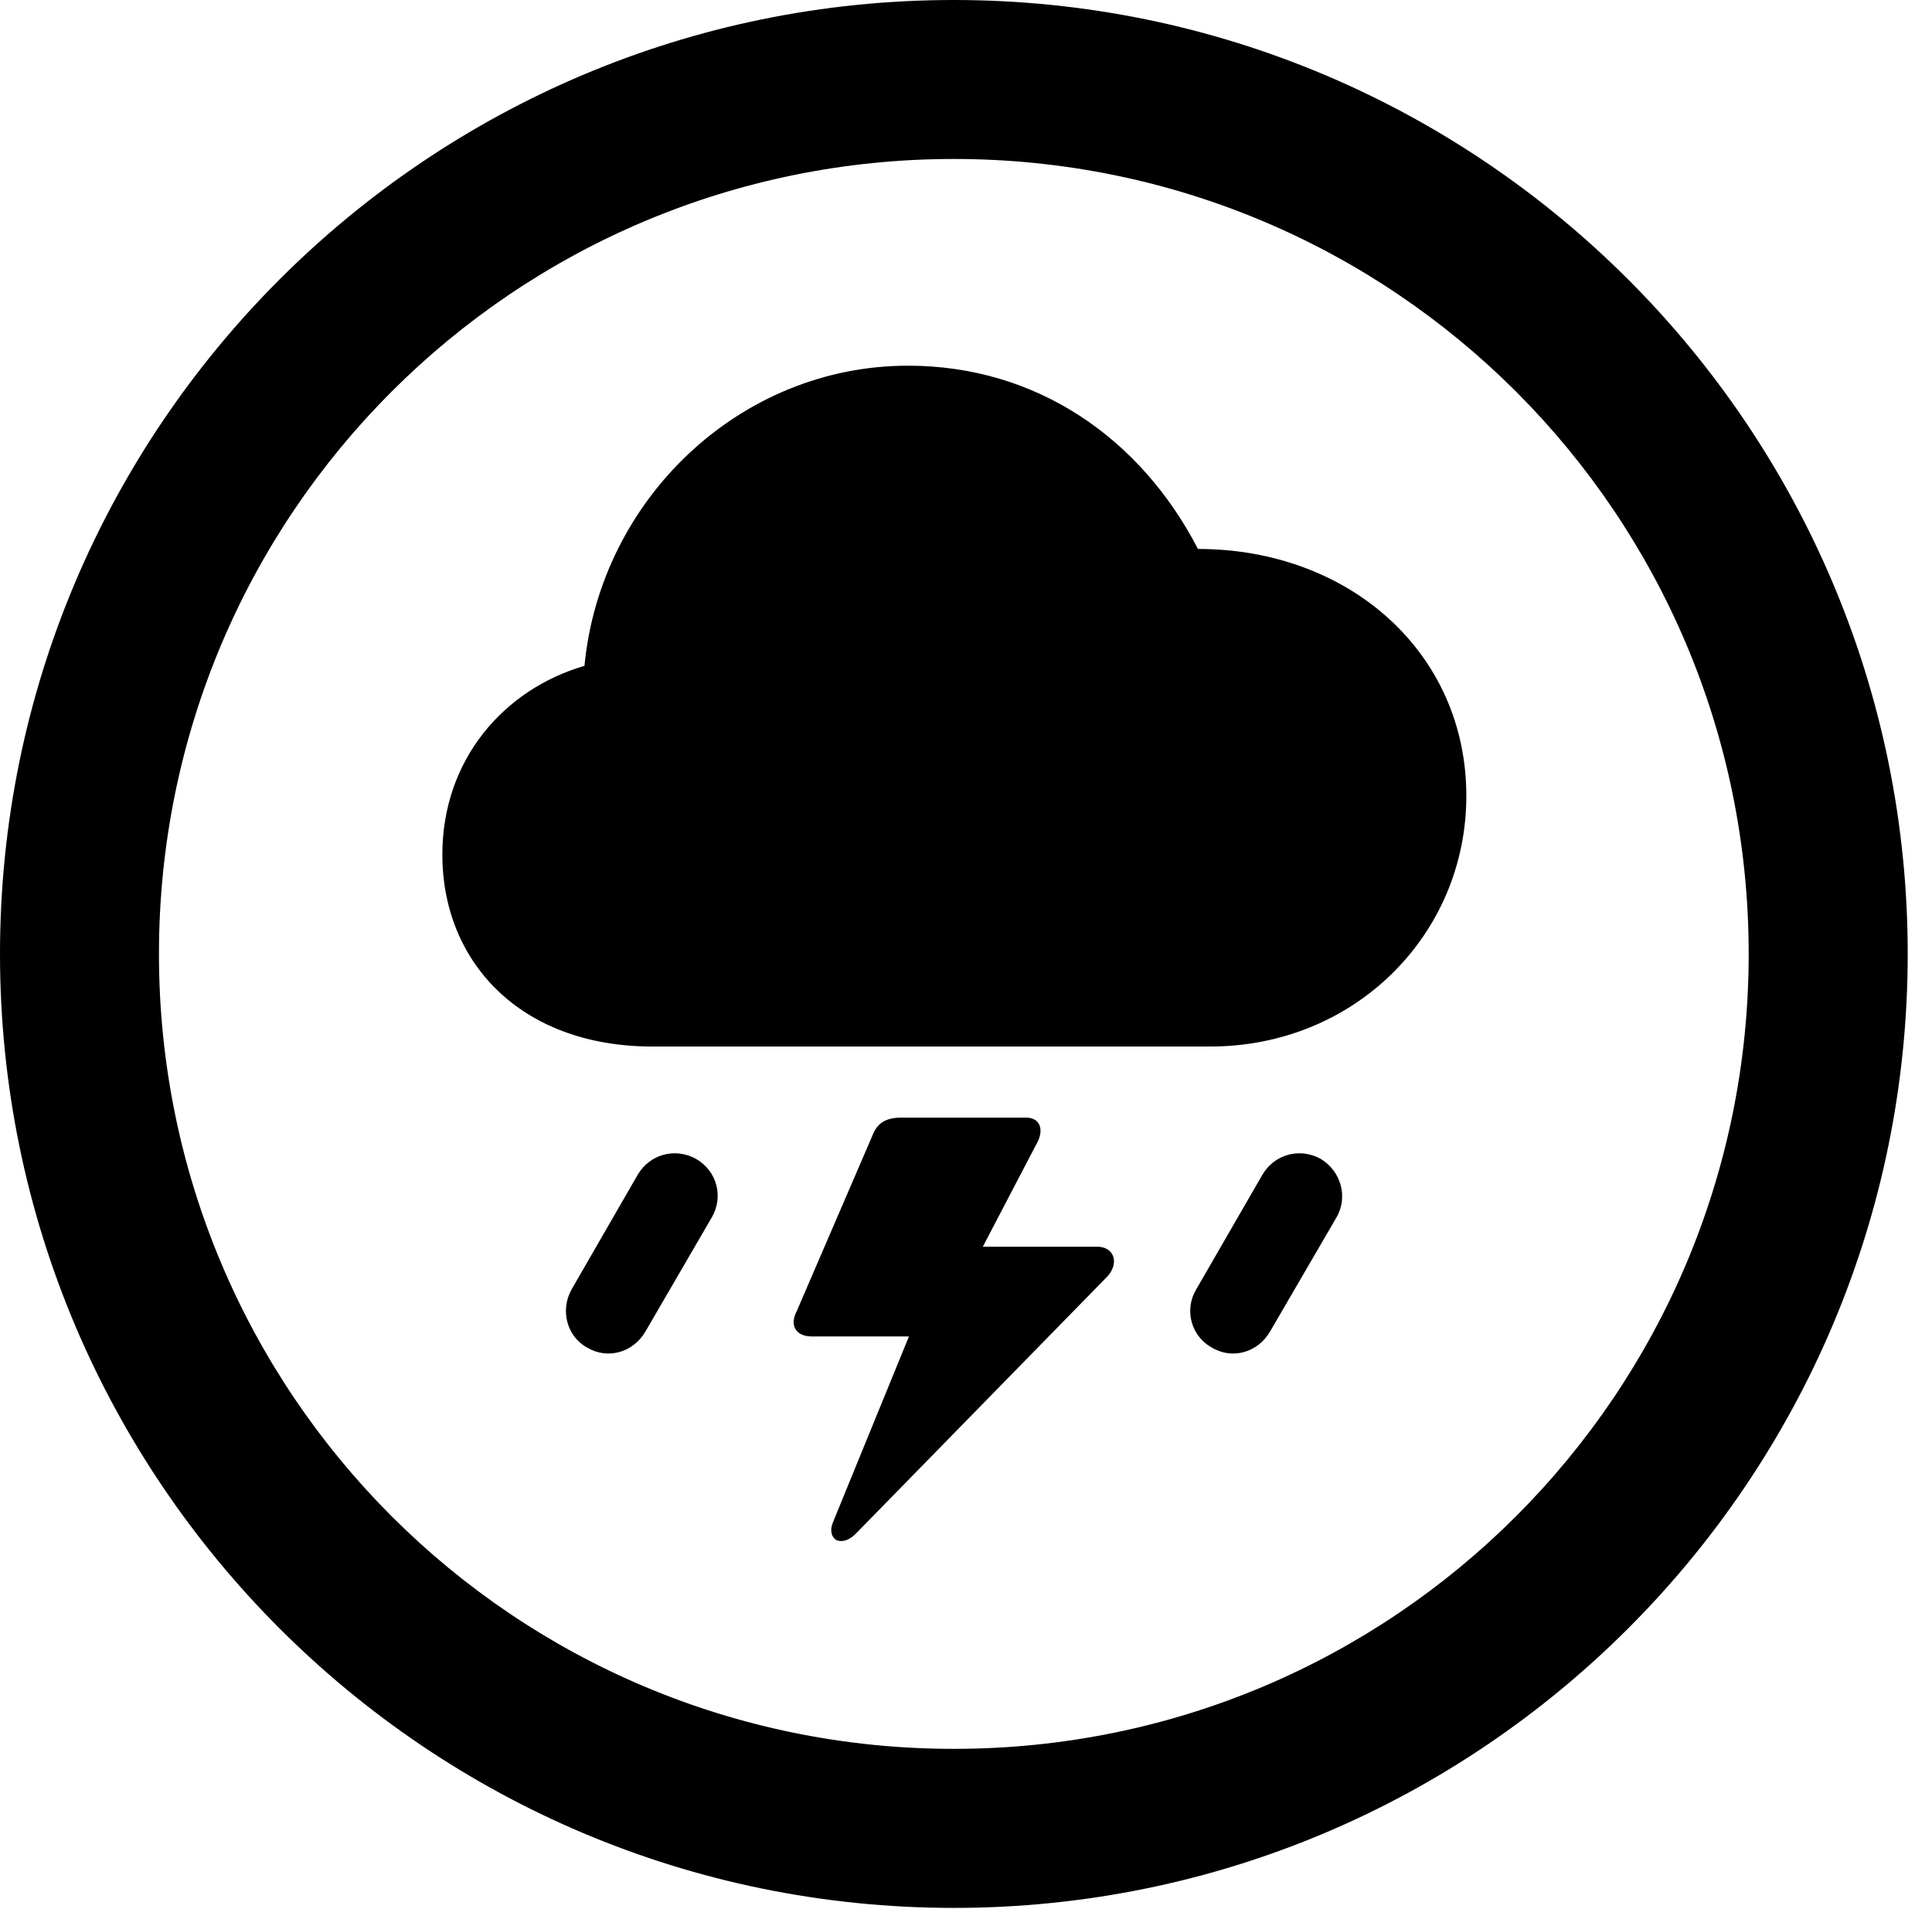 <svg version="1.1" xmlns="http://www.w3.org/2000/svg" xmlns:xlink="http://www.w3.org/1999/xlink" viewBox="0 0 28.246 27.904">
 <g>
  
  <path d="M13.945 27.891C21.643 27.891 27.891 21.643 27.891 13.945C27.891 6.248 21.643 0 13.945 0C6.248 0 0 6.248 0 13.945C0 21.643 6.248 27.891 13.945 27.891ZM13.945 25.566C7.52 25.566 2.324 20.371 2.324 13.945C2.324 7.52 7.52 2.324 13.945 2.324C20.371 2.324 25.566 7.52 25.566 13.945C25.566 20.371 20.371 25.566 13.945 25.566Z" style="fill:hsl(0 0 0/0.85)"></path>
  <path d="M9.543 15.299L17.691 15.299C19.811 15.299 21.438 13.658 21.438 11.635C21.438 9.543 19.729 8.025 17.514 8.025C16.68 6.412 15.162 5.346 13.275 5.346C10.815 5.346 8.777 7.301 8.545 9.734C7.369 10.076 6.467 11.102 6.467 12.496C6.467 14.041 7.588 15.299 9.543 15.299ZM11.648 19.168C11.539 19.373 11.635 19.537 11.867 19.537L13.289 19.537L12.182 22.244C12.127 22.367 12.154 22.477 12.236 22.518C12.318 22.545 12.414 22.518 12.51 22.422L16.188 18.662C16.365 18.471 16.297 18.225 16.037 18.225L14.369 18.225L15.176 16.68C15.258 16.502 15.203 16.338 14.998 16.338L13.18 16.338C12.947 16.338 12.824 16.42 12.756 16.598ZM9.434 19.469L10.404 17.801C10.582 17.5 10.486 17.117 10.172 16.939C9.871 16.775 9.502 16.871 9.324 17.172L8.354 18.854C8.189 19.154 8.285 19.537 8.586 19.701C8.887 19.879 9.256 19.77 9.434 19.469ZM18.566 19.469L19.537 17.801C19.715 17.5 19.605 17.117 19.305 16.939C19.004 16.775 18.635 16.871 18.457 17.172L17.486 18.854C17.309 19.154 17.418 19.537 17.719 19.701C18.02 19.879 18.389 19.77 18.566 19.469Z" style="fill:hsl(0 0 0/0.85)"></path>
 </g>
</svg>